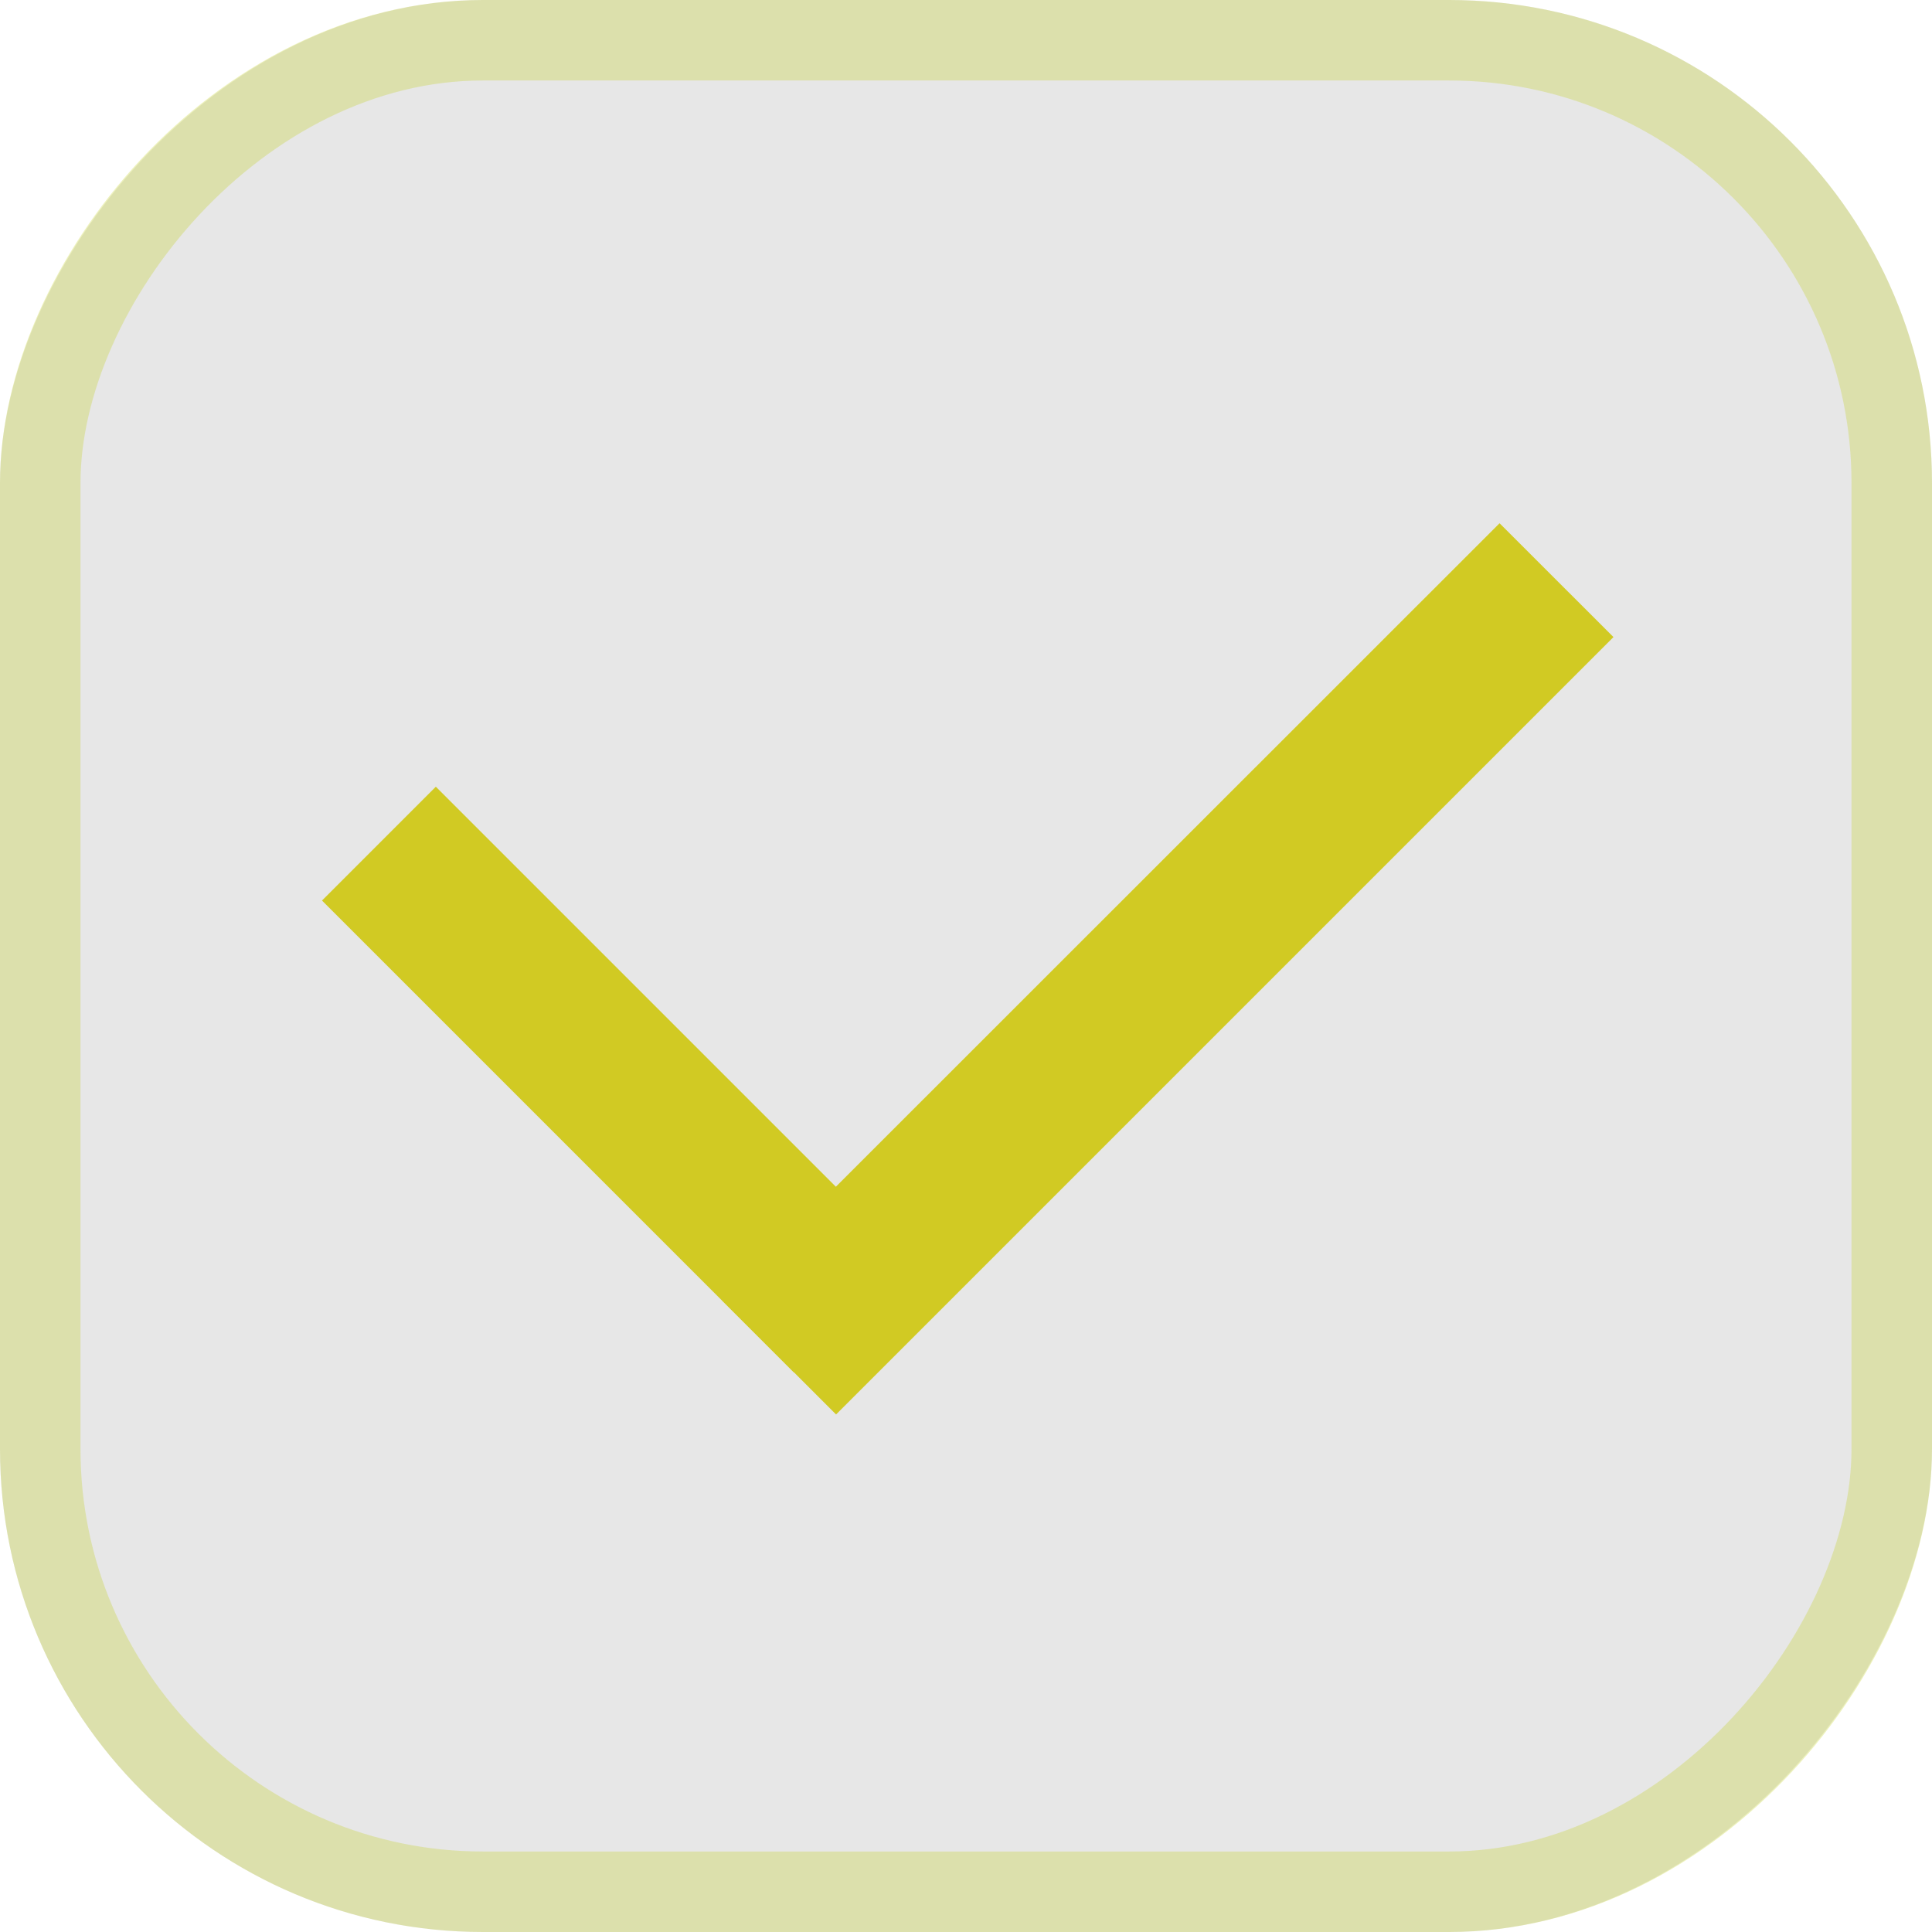<svg xmlns="http://www.w3.org/2000/svg" width="24" height="24" fill="none"><rect width="24" height="24" fill="#0E0F0C" fill-opacity=".1" rx="6" transform="matrix(1 0 0 -1 0 24)"/><rect width="23" height="23" x=".5" y="-.5" stroke="#C3D123" stroke-opacity=".3" rx="5.5" transform="matrix(1 0 0 -1 0 23)"/><path fill="#D1CA23" d="m5.414 9.773 5.863 5.863-1.414 1.414L4 11.187z"/><path fill="#D1CA23" d="M8.97 16.155 18.628 6.5l1.415 1.414-9.657 9.657-1.414-1.415Z"/></svg>